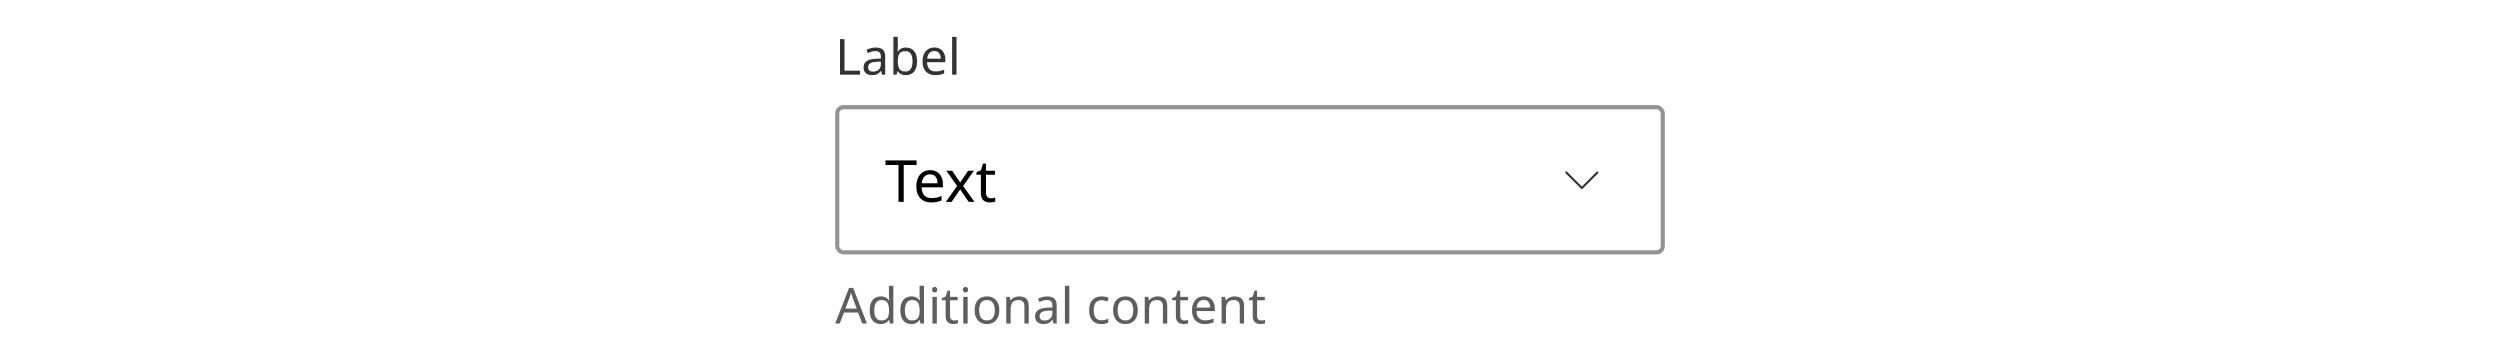 <svg width="904" height="130" viewBox="0 0 904 130" fill="none" xmlns="http://www.w3.org/2000/svg">
<rect width="904" height="130" fill="white"/>
<path d="M303.746 27V14.148H305.366V25.56H310.982V27H303.746ZM316.623 17.19C317.799 17.19 318.669 17.448 319.233 17.964C319.797 18.48 320.079 19.302 320.079 20.43V27H318.927L318.621 25.632H318.549C318.129 26.16 317.685 26.55 317.217 26.802C316.749 27.054 316.113 27.18 315.309 27.18C314.433 27.18 313.707 26.952 313.131 26.496C312.555 26.028 312.267 25.302 312.267 24.318C312.267 23.358 312.645 22.62 313.401 22.104C314.157 21.576 315.321 21.288 316.893 21.24L318.531 21.186V20.61C318.531 19.806 318.357 19.248 318.009 18.936C317.661 18.624 317.169 18.468 316.533 18.468C316.029 18.468 315.549 18.546 315.093 18.702C314.637 18.846 314.211 19.014 313.815 19.206L313.329 18.018C313.749 17.79 314.247 17.598 314.823 17.442C315.399 17.274 315.999 17.19 316.623 17.19ZM318.513 22.284L317.091 22.338C315.891 22.386 315.057 22.578 314.589 22.914C314.133 23.25 313.905 23.724 313.905 24.336C313.905 24.876 314.067 25.272 314.391 25.524C314.727 25.776 315.153 25.902 315.669 25.902C316.473 25.902 317.145 25.68 317.685 25.236C318.237 24.78 318.513 24.084 318.513 23.148V22.284ZM324.643 13.32V16.65C324.643 17.058 324.631 17.442 324.607 17.802C324.595 18.15 324.577 18.426 324.553 18.63H324.643C324.919 18.222 325.297 17.88 325.777 17.604C326.257 17.328 326.875 17.19 327.631 17.19C328.831 17.19 329.791 17.61 330.511 18.45C331.243 19.278 331.609 20.52 331.609 22.176C331.609 23.832 331.243 25.08 330.511 25.92C329.779 26.76 328.819 27.18 327.631 27.18C326.875 27.18 326.257 27.042 325.777 26.766C325.297 26.49 324.919 26.16 324.643 25.776H324.517L324.193 27H323.059V13.32H324.643ZM327.361 18.504C326.329 18.504 325.615 18.798 325.219 19.386C324.835 19.974 324.643 20.886 324.643 22.122V22.194C324.643 23.382 324.835 24.294 325.219 24.93C325.615 25.554 326.341 25.866 327.397 25.866C328.261 25.866 328.903 25.548 329.323 24.912C329.755 24.276 329.971 23.358 329.971 22.158C329.971 19.722 329.101 18.504 327.361 18.504ZM337.86 17.172C338.676 17.172 339.384 17.352 339.984 17.712C340.584 18.072 341.04 18.582 341.352 19.242C341.676 19.89 341.838 20.652 341.838 21.528V22.482H335.232C335.256 23.574 335.532 24.408 336.06 24.984C336.6 25.548 337.35 25.83 338.31 25.83C338.922 25.83 339.462 25.776 339.93 25.668C340.41 25.548 340.902 25.38 341.406 25.164V26.55C340.914 26.766 340.428 26.922 339.948 27.018C339.468 27.126 338.898 27.18 338.238 27.18C337.314 27.18 336.504 26.994 335.808 26.622C335.112 26.25 334.566 25.698 334.17 24.966C333.786 24.234 333.594 23.328 333.594 22.248C333.594 21.192 333.768 20.286 334.116 19.53C334.476 18.774 334.974 18.192 335.61 17.784C336.258 17.376 337.008 17.172 337.86 17.172ZM337.842 18.468C337.086 18.468 336.486 18.714 336.042 19.206C335.61 19.686 335.352 20.358 335.268 21.222H340.182C340.17 20.406 339.978 19.746 339.606 19.242C339.234 18.726 338.646 18.468 337.842 18.468ZM345.878 27H344.294V13.32H345.878V27Z" fill="#323232"/>
<rect x="302.75" y="38.75" width="298.5" height="52.5" rx="2.25" fill="white"/>
<path d="M326.783 73H324.893V59.665H320.21V58.006H331.445V59.665H326.783V73ZM336.324 61.534C337.276 61.534 338.102 61.744 338.802 62.164C339.502 62.584 340.034 63.179 340.398 63.949C340.776 64.705 340.965 65.594 340.965 66.616V67.729H333.258C333.286 69.003 333.608 69.976 334.224 70.648C334.854 71.306 335.729 71.635 336.849 71.635C337.563 71.635 338.193 71.572 338.739 71.446C339.299 71.306 339.873 71.11 340.461 70.858V72.475C339.887 72.727 339.32 72.909 338.76 73.021C338.2 73.147 337.535 73.21 336.765 73.21C335.687 73.21 334.742 72.993 333.93 72.559C333.118 72.125 332.481 71.481 332.019 70.627C331.571 69.773 331.347 68.716 331.347 67.456C331.347 66.224 331.55 65.167 331.956 64.285C332.376 63.403 332.957 62.724 333.699 62.248C334.455 61.772 335.33 61.534 336.324 61.534ZM336.303 63.046C335.421 63.046 334.721 63.333 334.203 63.907C333.699 64.467 333.398 65.251 333.3 66.259H339.033C339.019 65.307 338.795 64.537 338.361 63.949C337.927 63.347 337.241 63.046 336.303 63.046ZM346.088 67.246L342.203 61.744H344.303L347.201 65.986L350.078 61.744H352.157L348.272 67.246L352.367 73H350.267L347.201 68.506L344.093 73H342.014L346.088 67.246ZM358.295 71.698C358.575 71.698 358.862 71.677 359.156 71.635C359.45 71.593 359.688 71.537 359.87 71.467V72.874C359.674 72.972 359.394 73.049 359.03 73.105C358.666 73.175 358.316 73.21 357.98 73.21C357.392 73.21 356.846 73.112 356.342 72.916C355.852 72.706 355.453 72.349 355.145 71.845C354.837 71.341 354.683 70.634 354.683 69.724V63.172H353.087V62.29L354.704 61.555L355.439 59.161H356.531V61.744H359.786V63.172H356.531V69.682C356.531 70.368 356.692 70.879 357.014 71.215C357.35 71.537 357.777 71.698 358.295 71.698Z" fill="black"/>
<path d="M572.012 68.362C571.912 68.362 571.812 68.312 571.762 68.263L566.113 62.663C565.962 62.513 565.962 62.263 566.113 62.112C566.263 61.962 566.512 61.962 566.662 62.112L572.012 67.463L577.312 62.112C577.462 61.962 577.713 61.962 577.863 62.112C578.012 62.263 578.012 62.513 577.863 62.663L572.262 68.263C572.162 68.312 572.112 68.362 572.012 68.362Z" fill="#323232"/>
<rect x="302.75" y="38.75" width="298.5" height="52.5" rx="2.25" stroke="#939393" stroke-width="1.5"/>
<path d="M311.81 117L310.262 113.022H305.168L303.638 117H302L307.022 104.094H308.48L313.484 117H311.81ZM309.776 111.582L308.336 107.694C308.3 107.598 308.24 107.424 308.156 107.172C308.072 106.92 307.988 106.662 307.904 106.398C307.832 106.122 307.772 105.912 307.724 105.768C307.628 106.14 307.526 106.506 307.418 106.866C307.322 107.214 307.238 107.49 307.166 107.694L305.708 111.582H309.776ZM318.446 117.18C317.246 117.18 316.286 116.766 315.566 115.938C314.846 115.098 314.486 113.85 314.486 112.194C314.486 110.538 314.846 109.29 315.566 108.45C316.298 107.598 317.264 107.172 318.464 107.172C319.208 107.172 319.814 107.31 320.282 107.586C320.762 107.862 321.152 108.198 321.452 108.594H321.56C321.536 108.438 321.512 108.21 321.488 107.91C321.464 107.598 321.452 107.352 321.452 107.172V103.32H323.036V117H321.758L321.524 115.704H321.452C321.164 116.112 320.78 116.46 320.3 116.748C319.82 117.036 319.202 117.18 318.446 117.18ZM318.698 115.866C319.718 115.866 320.432 115.59 320.84 115.038C321.26 114.474 321.47 113.628 321.47 112.5V112.212C321.47 111.012 321.272 110.094 320.876 109.458C320.48 108.81 319.748 108.486 318.68 108.486C317.828 108.486 317.186 108.828 316.754 109.512C316.334 110.184 316.124 111.09 316.124 112.23C316.124 113.382 316.334 114.276 316.754 114.912C317.186 115.548 317.834 115.866 318.698 115.866ZM329.52 117.18C328.32 117.18 327.36 116.766 326.64 115.938C325.92 115.098 325.56 113.85 325.56 112.194C325.56 110.538 325.92 109.29 326.64 108.45C327.372 107.598 328.338 107.172 329.538 107.172C330.282 107.172 330.888 107.31 331.356 107.586C331.836 107.862 332.226 108.198 332.526 108.594H332.634C332.61 108.438 332.586 108.21 332.562 107.91C332.538 107.598 332.526 107.352 332.526 107.172V103.32H334.11V117H332.832L332.598 115.704H332.526C332.238 116.112 331.854 116.46 331.374 116.748C330.894 117.036 330.276 117.18 329.52 117.18ZM329.772 115.866C330.792 115.866 331.506 115.59 331.914 115.038C332.334 114.474 332.544 113.628 332.544 112.5V112.212C332.544 111.012 332.346 110.094 331.95 109.458C331.554 108.81 330.822 108.486 329.754 108.486C328.902 108.486 328.26 108.828 327.828 109.512C327.408 110.184 327.198 111.09 327.198 112.23C327.198 113.382 327.408 114.276 327.828 114.912C328.26 115.548 328.908 115.866 329.772 115.866ZM337.985 103.734C338.225 103.734 338.435 103.818 338.615 103.986C338.807 104.142 338.903 104.394 338.903 104.742C338.903 105.09 338.807 105.348 338.615 105.516C338.435 105.672 338.225 105.75 337.985 105.75C337.721 105.75 337.499 105.672 337.319 105.516C337.139 105.348 337.049 105.09 337.049 104.742C337.049 104.394 337.139 104.142 337.319 103.986C337.499 103.818 337.721 103.734 337.985 103.734ZM338.759 107.352V117H337.175V107.352H338.759ZM345.037 115.884C345.277 115.884 345.523 115.866 345.775 115.83C346.027 115.794 346.231 115.746 346.387 115.686V116.892C346.219 116.976 345.979 117.042 345.667 117.09C345.355 117.15 345.055 117.18 344.767 117.18C344.263 117.18 343.795 117.096 343.363 116.928C342.943 116.748 342.601 116.442 342.337 116.01C342.073 115.578 341.941 114.972 341.941 114.192V108.576H340.573V107.82L341.959 107.19L342.589 105.138H343.525V107.352H346.315V108.576H343.525V114.156C343.525 114.744 343.663 115.182 343.939 115.47C344.227 115.746 344.593 115.884 345.037 115.884ZM349.129 103.734C349.369 103.734 349.579 103.818 349.759 103.986C349.951 104.142 350.047 104.394 350.047 104.742C350.047 105.09 349.951 105.348 349.759 105.516C349.579 105.672 349.369 105.75 349.129 105.75C348.865 105.75 348.643 105.672 348.463 105.516C348.283 105.348 348.193 105.09 348.193 104.742C348.193 104.394 348.283 104.142 348.463 103.986C348.643 103.818 348.865 103.734 349.129 103.734ZM349.903 107.352V117H348.319V107.352H349.903ZM361.348 112.158C361.348 113.754 360.94 114.99 360.124 115.866C359.32 116.742 358.228 117.18 356.848 117.18C355.996 117.18 355.234 116.988 354.562 116.604C353.902 116.208 353.38 115.638 352.996 114.894C352.612 114.138 352.42 113.226 352.42 112.158C352.42 110.562 352.816 109.332 353.608 108.468C354.412 107.604 355.51 107.172 356.902 107.172C357.766 107.172 358.534 107.37 359.206 107.766C359.878 108.15 360.4 108.714 360.772 109.458C361.156 110.19 361.348 111.09 361.348 112.158ZM354.058 112.158C354.058 113.298 354.28 114.204 354.724 114.876C355.18 115.536 355.9 115.866 356.884 115.866C357.856 115.866 358.57 115.536 359.026 114.876C359.482 114.204 359.71 113.298 359.71 112.158C359.71 111.018 359.482 110.124 359.026 109.476C358.57 108.828 357.85 108.504 356.866 108.504C355.882 108.504 355.168 108.828 354.724 109.476C354.28 110.124 354.058 111.018 354.058 112.158ZM368.502 107.172C369.654 107.172 370.524 107.454 371.112 108.018C371.7 108.582 371.994 109.482 371.994 110.718V117H370.428V110.826C370.428 109.278 369.708 108.504 368.268 108.504C367.2 108.504 366.462 108.804 366.054 109.404C365.646 110.004 365.442 110.868 365.442 111.996V117H363.858V107.352H365.136L365.37 108.666H365.46C365.772 108.162 366.204 107.79 366.756 107.55C367.308 107.298 367.89 107.172 368.502 107.172ZM378.639 107.19C379.815 107.19 380.685 107.448 381.249 107.964C381.813 108.48 382.095 109.302 382.095 110.43V117H380.943L380.637 115.632H380.565C380.145 116.16 379.701 116.55 379.233 116.802C378.765 117.054 378.129 117.18 377.325 117.18C376.449 117.18 375.723 116.952 375.147 116.496C374.571 116.028 374.283 115.302 374.283 114.318C374.283 113.358 374.661 112.62 375.417 112.104C376.173 111.576 377.337 111.288 378.909 111.24L380.547 111.186V110.61C380.547 109.806 380.373 109.248 380.025 108.936C379.677 108.624 379.185 108.468 378.549 108.468C378.045 108.468 377.565 108.546 377.109 108.702C376.653 108.846 376.227 109.014 375.831 109.206L375.345 108.018C375.765 107.79 376.263 107.598 376.839 107.442C377.415 107.274 378.015 107.19 378.639 107.19ZM380.529 112.284L379.107 112.338C377.907 112.386 377.073 112.578 376.605 112.914C376.149 113.25 375.921 113.724 375.921 114.336C375.921 114.876 376.083 115.272 376.407 115.524C376.743 115.776 377.169 115.902 377.685 115.902C378.489 115.902 379.161 115.68 379.701 115.236C380.253 114.78 380.529 114.084 380.529 113.148V112.284ZM386.659 117H385.075V103.32H386.659V117ZM398.261 117.18C397.397 117.18 396.635 117.006 395.975 116.658C395.315 116.31 394.793 115.77 394.409 115.038C394.037 114.306 393.851 113.37 393.851 112.23C393.851 111.042 394.043 110.076 394.427 109.332C394.823 108.588 395.363 108.042 396.047 107.694C396.731 107.346 397.505 107.172 398.369 107.172C398.849 107.172 399.317 107.226 399.773 107.334C400.241 107.43 400.619 107.55 400.907 107.694L400.421 109.008C400.133 108.9 399.797 108.798 399.413 108.702C399.029 108.606 398.669 108.558 398.333 108.558C396.437 108.558 395.489 109.776 395.489 112.212C395.489 113.376 395.717 114.27 396.173 114.894C396.641 115.506 397.331 115.812 398.243 115.812C398.759 115.812 399.221 115.758 399.629 115.65C400.037 115.542 400.409 115.41 400.745 115.254V116.658C400.421 116.826 400.061 116.952 399.665 117.036C399.281 117.132 398.813 117.18 398.261 117.18ZM411.428 112.158C411.428 113.754 411.02 114.99 410.204 115.866C409.4 116.742 408.308 117.18 406.928 117.18C406.076 117.18 405.314 116.988 404.642 116.604C403.982 116.208 403.46 115.638 403.076 114.894C402.692 114.138 402.5 113.226 402.5 112.158C402.5 110.562 402.896 109.332 403.688 108.468C404.492 107.604 405.59 107.172 406.982 107.172C407.846 107.172 408.614 107.37 409.286 107.766C409.958 108.15 410.48 108.714 410.852 109.458C411.236 110.19 411.428 111.09 411.428 112.158ZM404.138 112.158C404.138 113.298 404.36 114.204 404.804 114.876C405.26 115.536 405.98 115.866 406.964 115.866C407.936 115.866 408.65 115.536 409.106 114.876C409.562 114.204 409.79 113.298 409.79 112.158C409.79 111.018 409.562 110.124 409.106 109.476C408.65 108.828 407.93 108.504 406.946 108.504C405.962 108.504 405.248 108.828 404.804 109.476C404.36 110.124 404.138 111.018 404.138 112.158ZM418.582 107.172C419.734 107.172 420.604 107.454 421.192 108.018C421.78 108.582 422.074 109.482 422.074 110.718V117H420.508V110.826C420.508 109.278 419.788 108.504 418.348 108.504C417.28 108.504 416.542 108.804 416.134 109.404C415.726 110.004 415.522 110.868 415.522 111.996V117H413.938V107.352H415.216L415.45 108.666H415.54C415.852 108.162 416.284 107.79 416.836 107.55C417.388 107.298 417.97 107.172 418.582 107.172ZM428.287 115.884C428.527 115.884 428.773 115.866 429.025 115.83C429.277 115.794 429.481 115.746 429.637 115.686V116.892C429.469 116.976 429.229 117.042 428.917 117.09C428.605 117.15 428.305 117.18 428.017 117.18C427.513 117.18 427.045 117.096 426.613 116.928C426.193 116.748 425.851 116.442 425.587 116.01C425.323 115.578 425.191 114.972 425.191 114.192V108.576H423.823V107.82L425.209 107.19L425.839 105.138H426.775V107.352H429.565V108.576H426.775V114.156C426.775 114.744 426.913 115.182 427.189 115.47C427.477 115.746 427.843 115.884 428.287 115.884ZM435.295 107.172C436.111 107.172 436.819 107.352 437.419 107.712C438.019 108.072 438.475 108.582 438.787 109.242C439.111 109.89 439.273 110.652 439.273 111.528V112.482H432.667C432.691 113.574 432.967 114.408 433.495 114.984C434.035 115.548 434.785 115.83 435.745 115.83C436.357 115.83 436.897 115.776 437.365 115.668C437.845 115.548 438.337 115.38 438.841 115.164V116.55C438.349 116.766 437.863 116.922 437.383 117.018C436.903 117.126 436.333 117.18 435.673 117.18C434.749 117.18 433.939 116.994 433.243 116.622C432.547 116.25 432.001 115.698 431.605 114.966C431.221 114.234 431.029 113.328 431.029 112.248C431.029 111.192 431.203 110.286 431.551 109.53C431.911 108.774 432.409 108.192 433.045 107.784C433.693 107.376 434.443 107.172 435.295 107.172ZM435.277 108.468C434.521 108.468 433.921 108.714 433.477 109.206C433.045 109.686 432.787 110.358 432.703 111.222H437.617C437.605 110.406 437.413 109.746 437.041 109.242C436.669 108.726 436.081 108.468 435.277 108.468ZM446.373 107.172C447.525 107.172 448.395 107.454 448.983 108.018C449.571 108.582 449.865 109.482 449.865 110.718V117H448.299V110.826C448.299 109.278 447.579 108.504 446.139 108.504C445.071 108.504 444.333 108.804 443.925 109.404C443.517 110.004 443.313 110.868 443.313 111.996V117H441.729V107.352H443.007L443.241 108.666H443.331C443.643 108.162 444.075 107.79 444.627 107.55C445.179 107.298 445.761 107.172 446.373 107.172ZM456.078 115.884C456.318 115.884 456.564 115.866 456.816 115.83C457.068 115.794 457.272 115.746 457.428 115.686V116.892C457.26 116.976 457.02 117.042 456.708 117.09C456.396 117.15 456.096 117.18 455.808 117.18C455.304 117.18 454.836 117.096 454.404 116.928C453.984 116.748 453.642 116.442 453.378 116.01C453.114 115.578 452.982 114.972 452.982 114.192V108.576H451.614V107.82L453 107.19L453.63 105.138H454.566V107.352H457.356V108.576H454.566V114.156C454.566 114.744 454.704 115.182 454.98 115.47C455.268 115.746 455.634 115.884 456.078 115.884Z" fill="#5E5E5E"/>
</svg>
